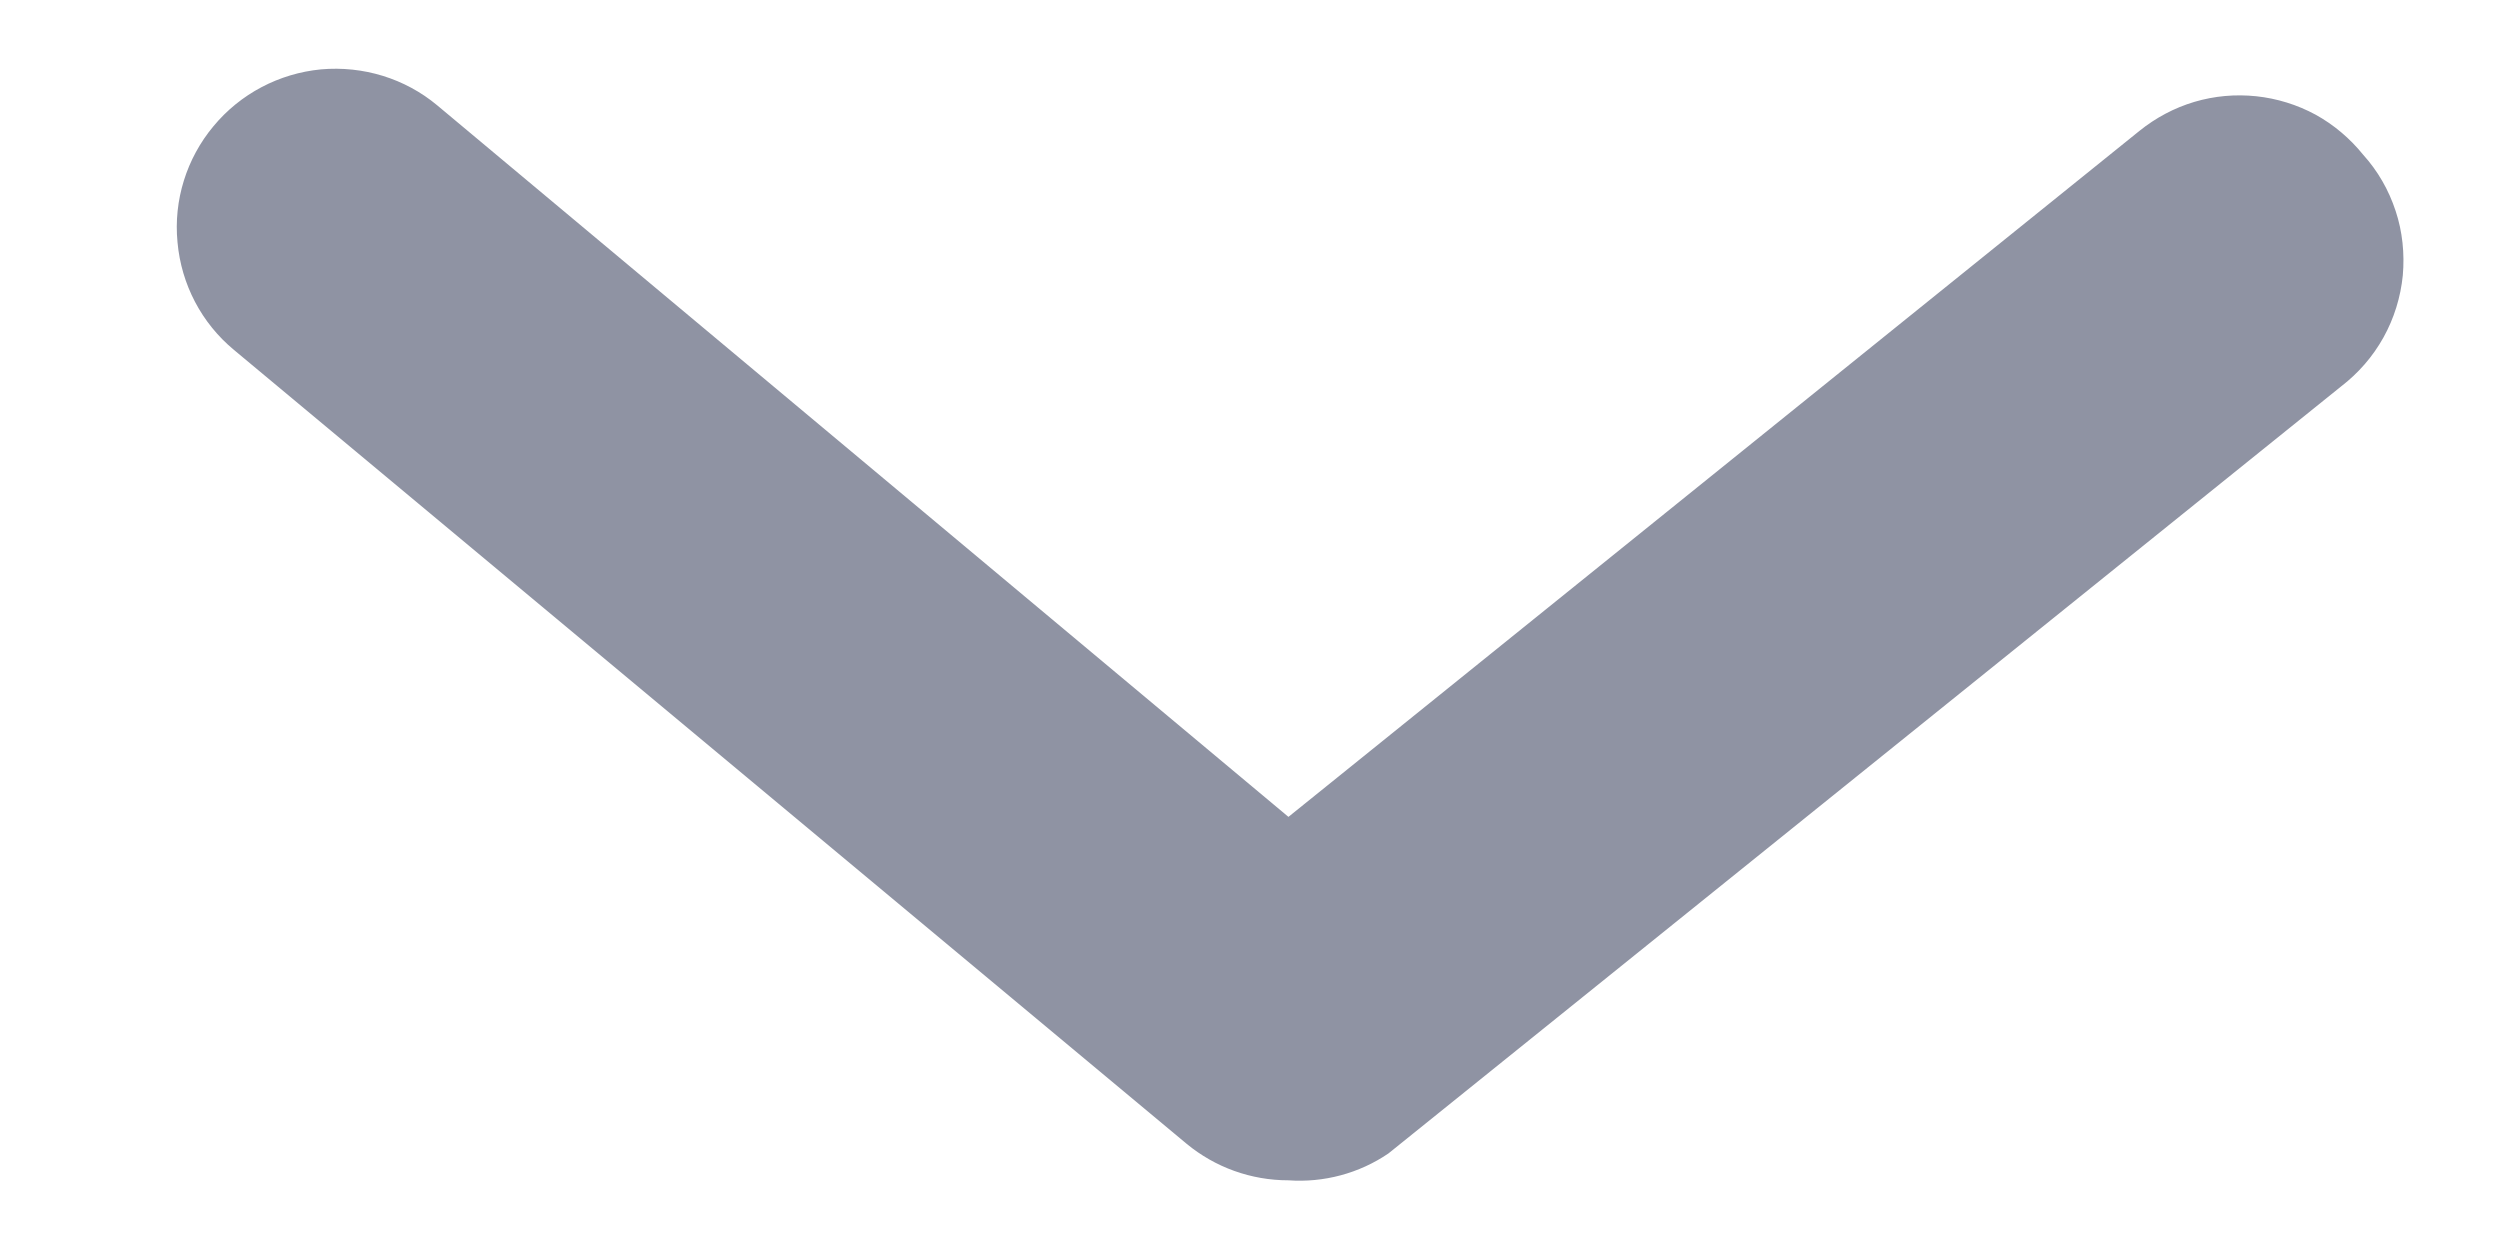 <svg width="8" height="4" viewBox="0 0 8 4" fill="none" xmlns="http://www.w3.org/2000/svg">
<path d="M4.123 3.777C4.004 3.777 3.889 3.736 3.797 3.66L0.749 1.12C0.645 1.034 0.58 0.91 0.568 0.775C0.555 0.641 0.597 0.507 0.683 0.404C0.769 0.3 0.893 0.235 1.027 0.222C1.162 0.21 1.296 0.251 1.399 0.337L4.123 2.614L6.846 0.419C6.898 0.377 6.958 0.345 7.022 0.326C7.086 0.307 7.153 0.301 7.22 0.308C7.286 0.315 7.351 0.335 7.41 0.367C7.468 0.399 7.52 0.443 7.562 0.495C7.609 0.547 7.644 0.608 7.666 0.675C7.688 0.741 7.695 0.812 7.689 0.881C7.682 0.951 7.661 1.019 7.627 1.08C7.593 1.141 7.547 1.194 7.491 1.237L4.443 3.691C4.349 3.755 4.236 3.785 4.123 3.777Z" fill="#8F93A3"/>
</svg>
